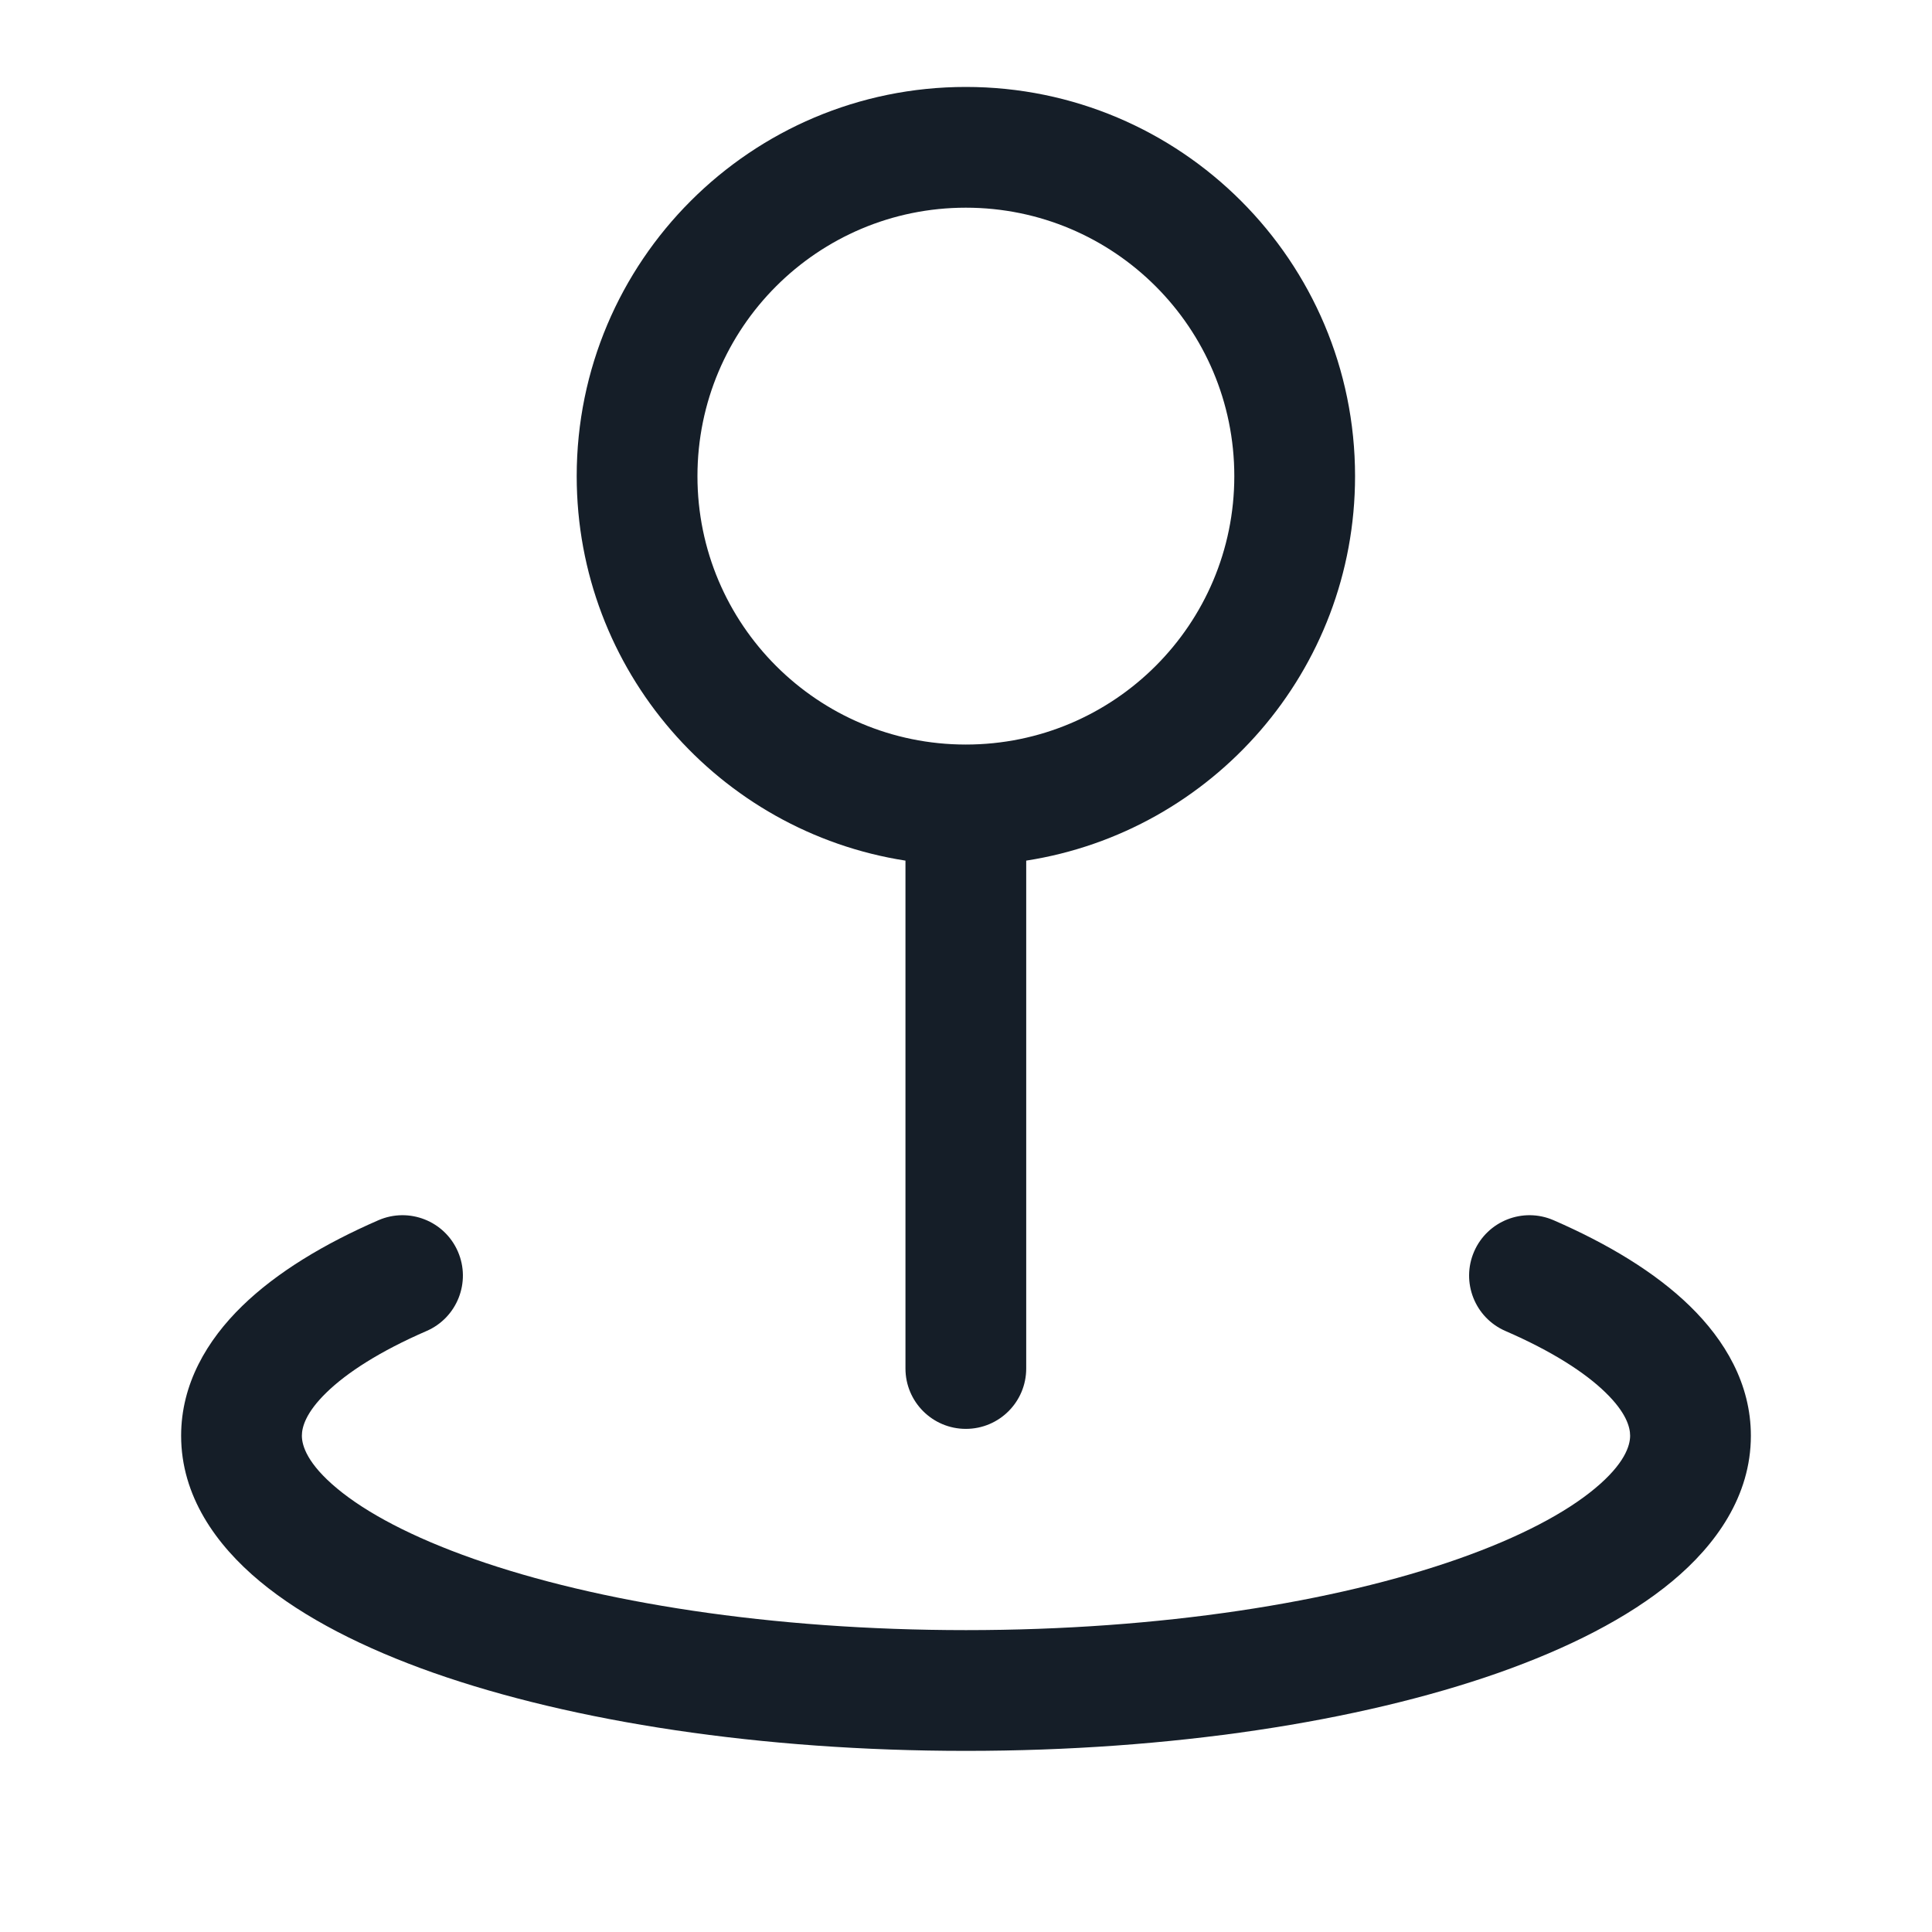 <svg xmlns="http://www.w3.org/2000/svg" viewBox="0 0 24 24">
  <defs/>
  <path fill="#151E28" d="M11.998,1.08 C14.669,1.08 16.833,3.245 16.833,5.915 C16.833,8.33 15.062,10.331 12.748,10.691 L12.748,17 C12.748,17.414 12.413,17.75 11.998,17.75 C11.584,17.75 11.248,17.414 11.248,17 L11.248,10.691 C8.935,10.331 7.164,8.33 7.164,5.915 C7.164,3.245 9.329,1.08 11.998,1.08 Z M5.688,15.547 C5.853,15.927 5.679,16.369 5.299,16.534 C4.721,16.785 4.31,17.05 4.055,17.299 C3.801,17.546 3.75,17.726 3.75,17.835 C3.75,17.961 3.821,18.186 4.187,18.49 C4.548,18.791 5.117,19.095 5.885,19.365 C7.414,19.903 9.576,20.25 12,20.25 C14.424,20.25 16.586,19.903 18.115,19.365 C18.883,19.095 19.452,18.791 19.813,18.49 C20.179,18.186 20.25,17.961 20.25,17.835 C20.25,17.726 20.199,17.546 19.945,17.299 C19.69,17.05 19.279,16.785 18.701,16.534 C18.321,16.369 18.147,15.927 18.312,15.547 C18.477,15.167 18.919,14.993 19.299,15.158 C19.972,15.451 20.561,15.804 20.993,16.225 C21.427,16.648 21.75,17.191 21.75,17.835 C21.75,18.583 21.317,19.191 20.772,19.644 C20.223,20.1 19.473,20.478 18.613,20.781 C16.885,21.388 14.547,21.75 12,21.75 C9.453,21.75 7.115,21.388 5.387,20.781 C4.527,20.478 3.777,20.1 3.228,19.644 C2.683,19.191 2.25,18.583 2.25,17.835 C2.25,17.191 2.573,16.648 3.007,16.225 C3.439,15.804 4.028,15.451 4.701,15.158 C5.081,14.993 5.523,15.167 5.688,15.547 Z M8.664,5.915 C8.664,7.756 10.157,9.249 11.998,9.249 C13.84,9.249 15.333,7.756 15.333,5.915 C15.333,4.073 13.84,2.58 11.998,2.58 C10.157,2.58 8.664,4.073 8.664,5.915 Z"/>
</svg>

